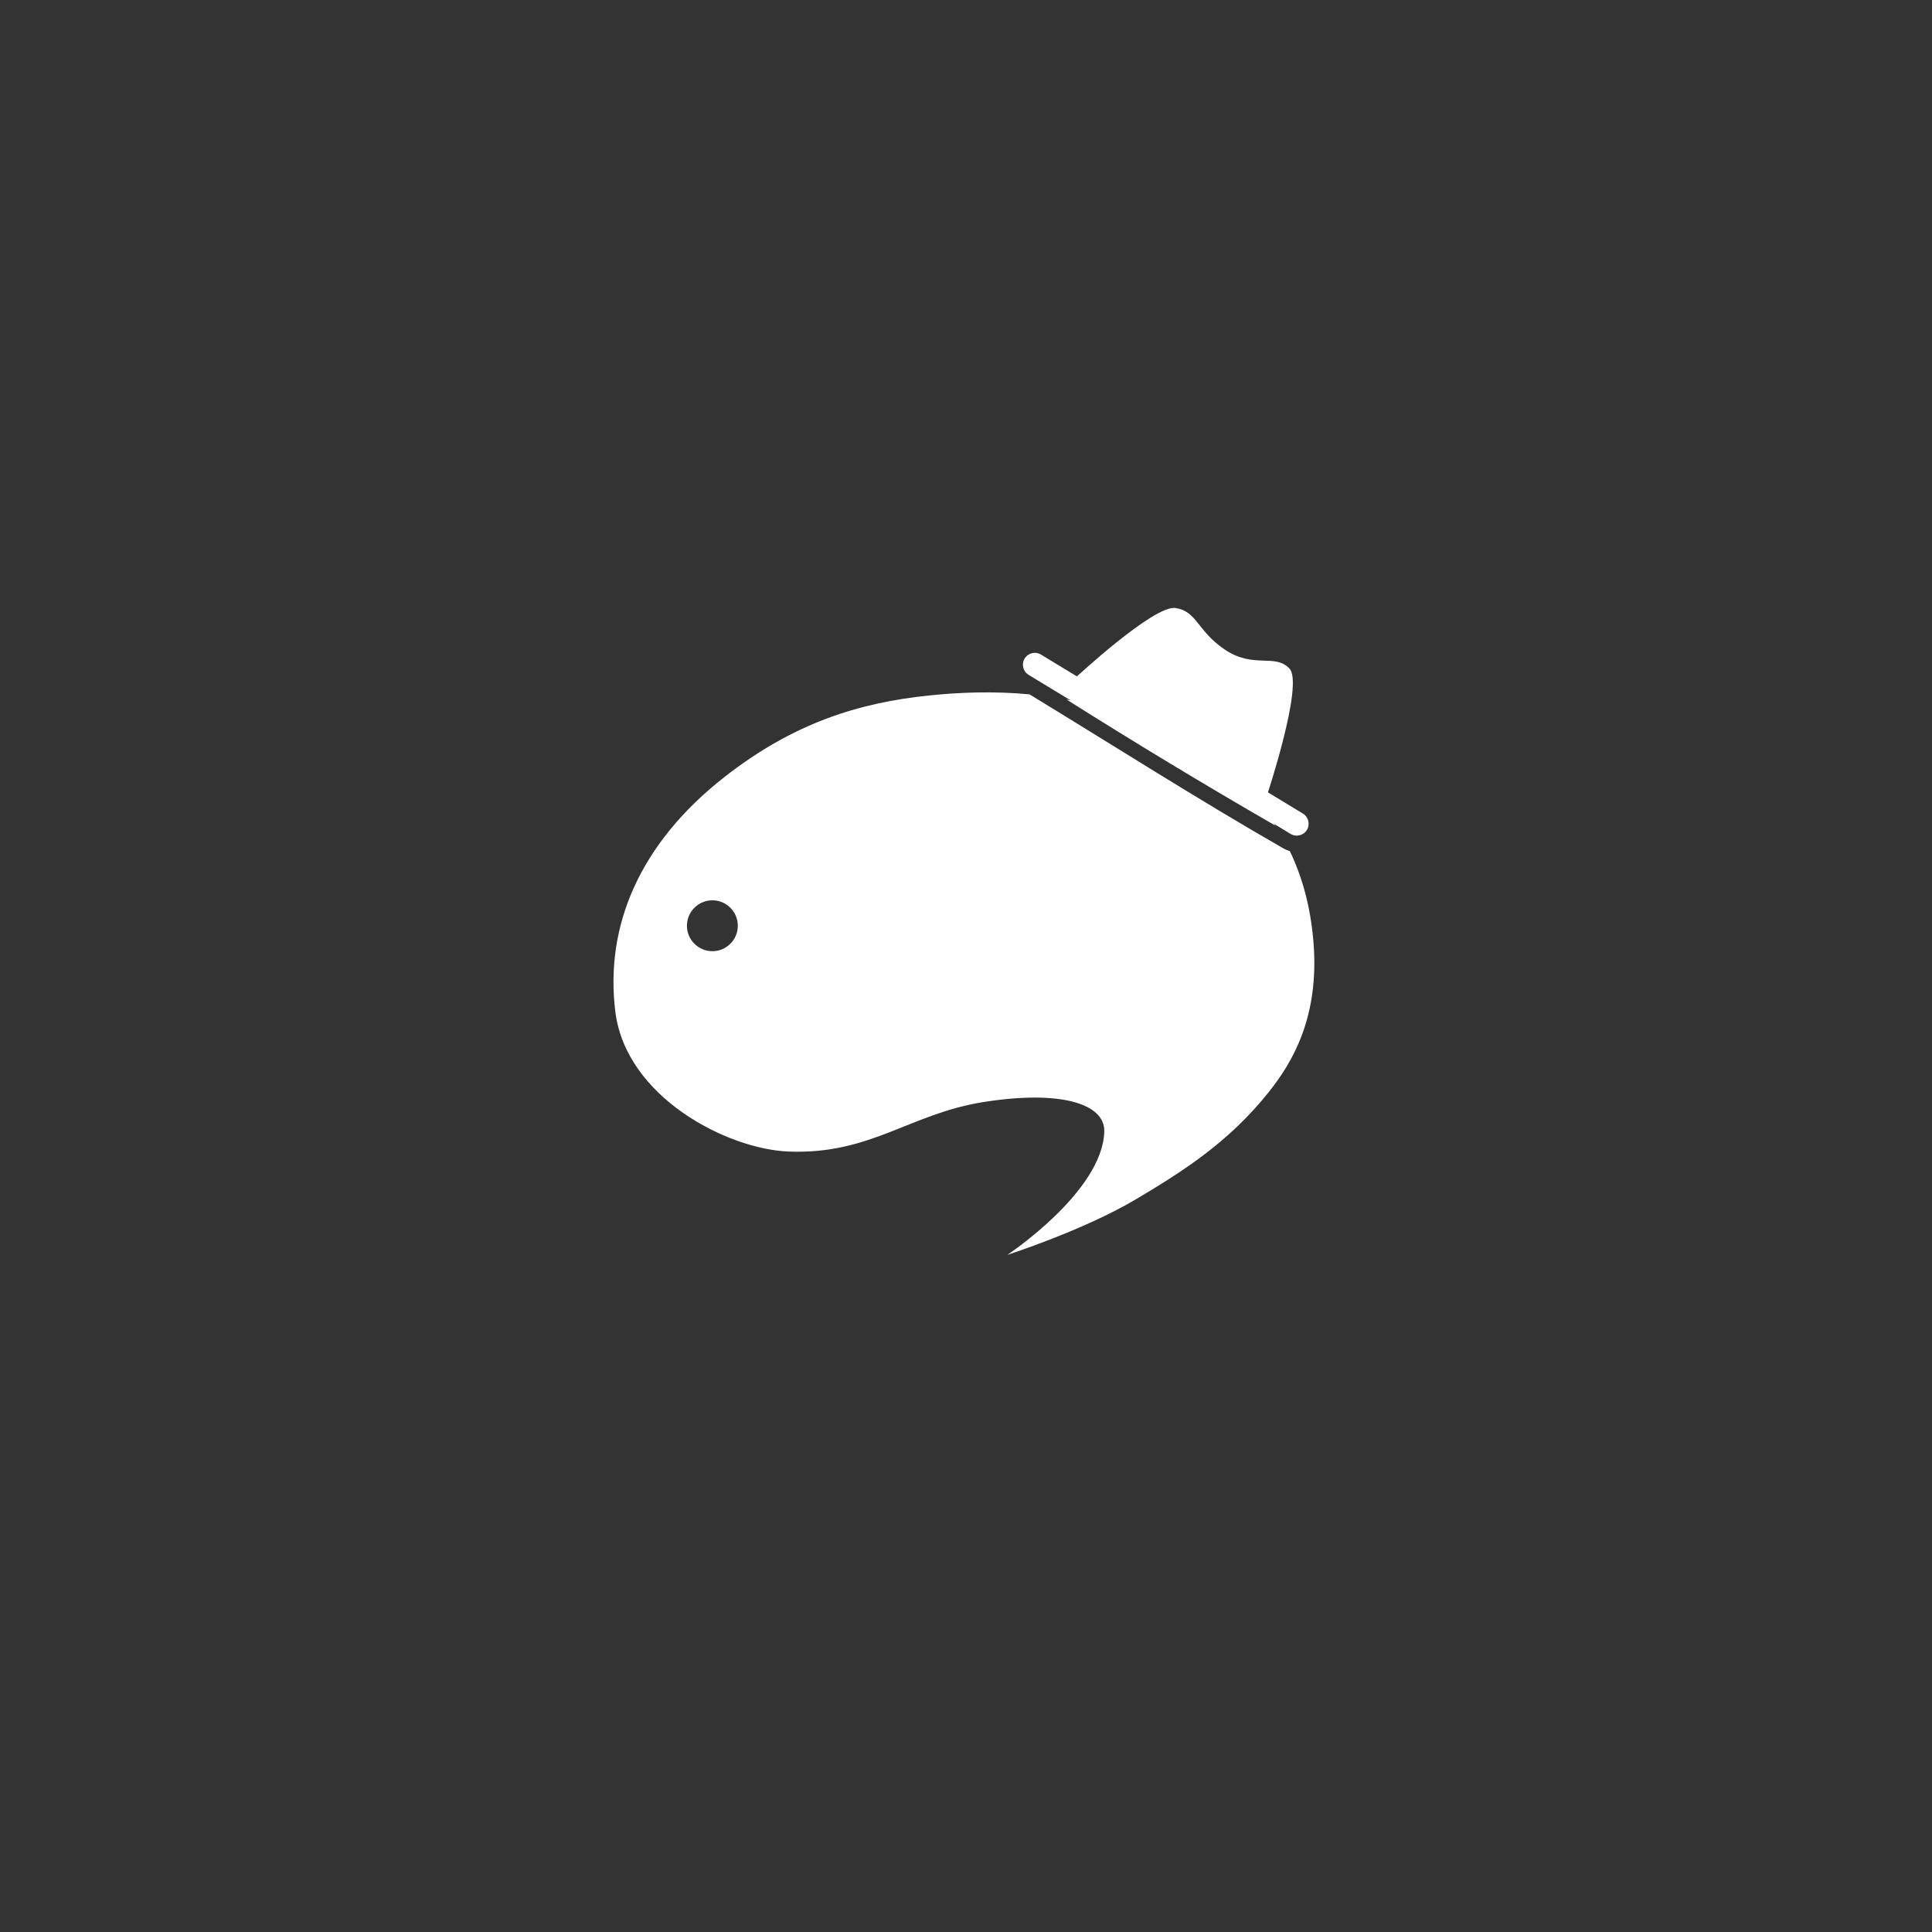 <?xml version="1.0" encoding="UTF-8" standalone="no"?>
<!DOCTYPE svg PUBLIC "-//W3C//DTD SVG 1.1//EN" "http://www.w3.org/Graphics/SVG/1.1/DTD/svg11.dtd">
<svg width="100%" height="100%" viewBox="0 0 1280 1280" version="1.1" xmlns="http://www.w3.org/2000/svg" xmlns:xlink="http://www.w3.org/1999/xlink" xml:space="preserve" xmlns:serif="http://www.serif.com/" style="fill-rule:evenodd;clip-rule:evenodd;stroke-linejoin:round;stroke-miterlimit:1.414;">
    <rect x="0" y="0" width="1280" height="1280" fill="#333333" stroke="none"/>
    <g transform="matrix(-1.765,0,0,1.765,1608.57,-72.146)">
        <g>
            <g transform="matrix(1.751,-1.063,0.906,1.493,-458.802,206.292)">
                <path d="M390.611,332.889C390.611,331.479 389.635,330.335 388.433,330.335L332.277,330.335C331.075,330.335 330.099,331.479 330.099,332.889C330.099,334.299 331.075,335.444 332.277,335.444L388.433,335.444C389.635,335.444 390.611,334.299 390.611,332.889Z" style="fill:white;"/>
            </g>
            <g transform="matrix(1.497,0,0,1.497,-197.547,-160.442)">
                <path d="M423.164,334.219C423.164,334.219 413.752,305.994 417.43,302.118C421.107,298.242 426.418,302.242 433.65,297.356C440.642,292.631 440.571,287.77 446.007,286.939C451.443,286.108 471.353,304.664 471.353,304.664L423.164,334.219Z" style="fill:white;"/>
            </g>
        </g>
    </g>
    <g transform="matrix(10.511,0,0,10.511,-9226.87,-3874.48)">
        <path d="M959.132,422.263C959.95,423.96 960.435,425.841 960.613,427.912C961.023,432.676 959.308,435.57 957.767,437.491C955.294,440.575 952.485,442.391 949.419,444.21C946.13,446.162 941.319,447.712 941.319,447.712C941.319,447.712 947.313,443.745 947.435,439.947C947.493,438.167 944.645,437.309 939.818,438.076C935.155,438.818 932.723,441.39 927.558,441.197C923.666,441.051 917.283,437.766 916.615,432.379C915.947,426.992 918.134,421.788 923.487,417.594C927.802,414.213 931.917,412.905 936.426,412.445C938.296,412.254 940.438,412.164 942.72,412.377C948.061,415.63 953.334,418.998 958.759,422.108C958.888,422.173 959.012,422.225 959.132,422.263ZM922.732,425.36C923.617,425.36 924.336,426.079 924.336,426.964C924.336,427.849 923.617,428.567 922.732,428.567C921.847,428.567 921.129,427.849 921.129,426.964C921.129,426.079 921.847,425.36 922.732,425.36ZM945.054,412.702C948.21,413.29 951.534,414.544 954.703,416.95C956.144,418.045 957.309,419.277 958.215,420.649C953.776,418.089 949.387,415.438 945.054,412.702Z" style="fill:white;"/>
    </g>
</svg>
